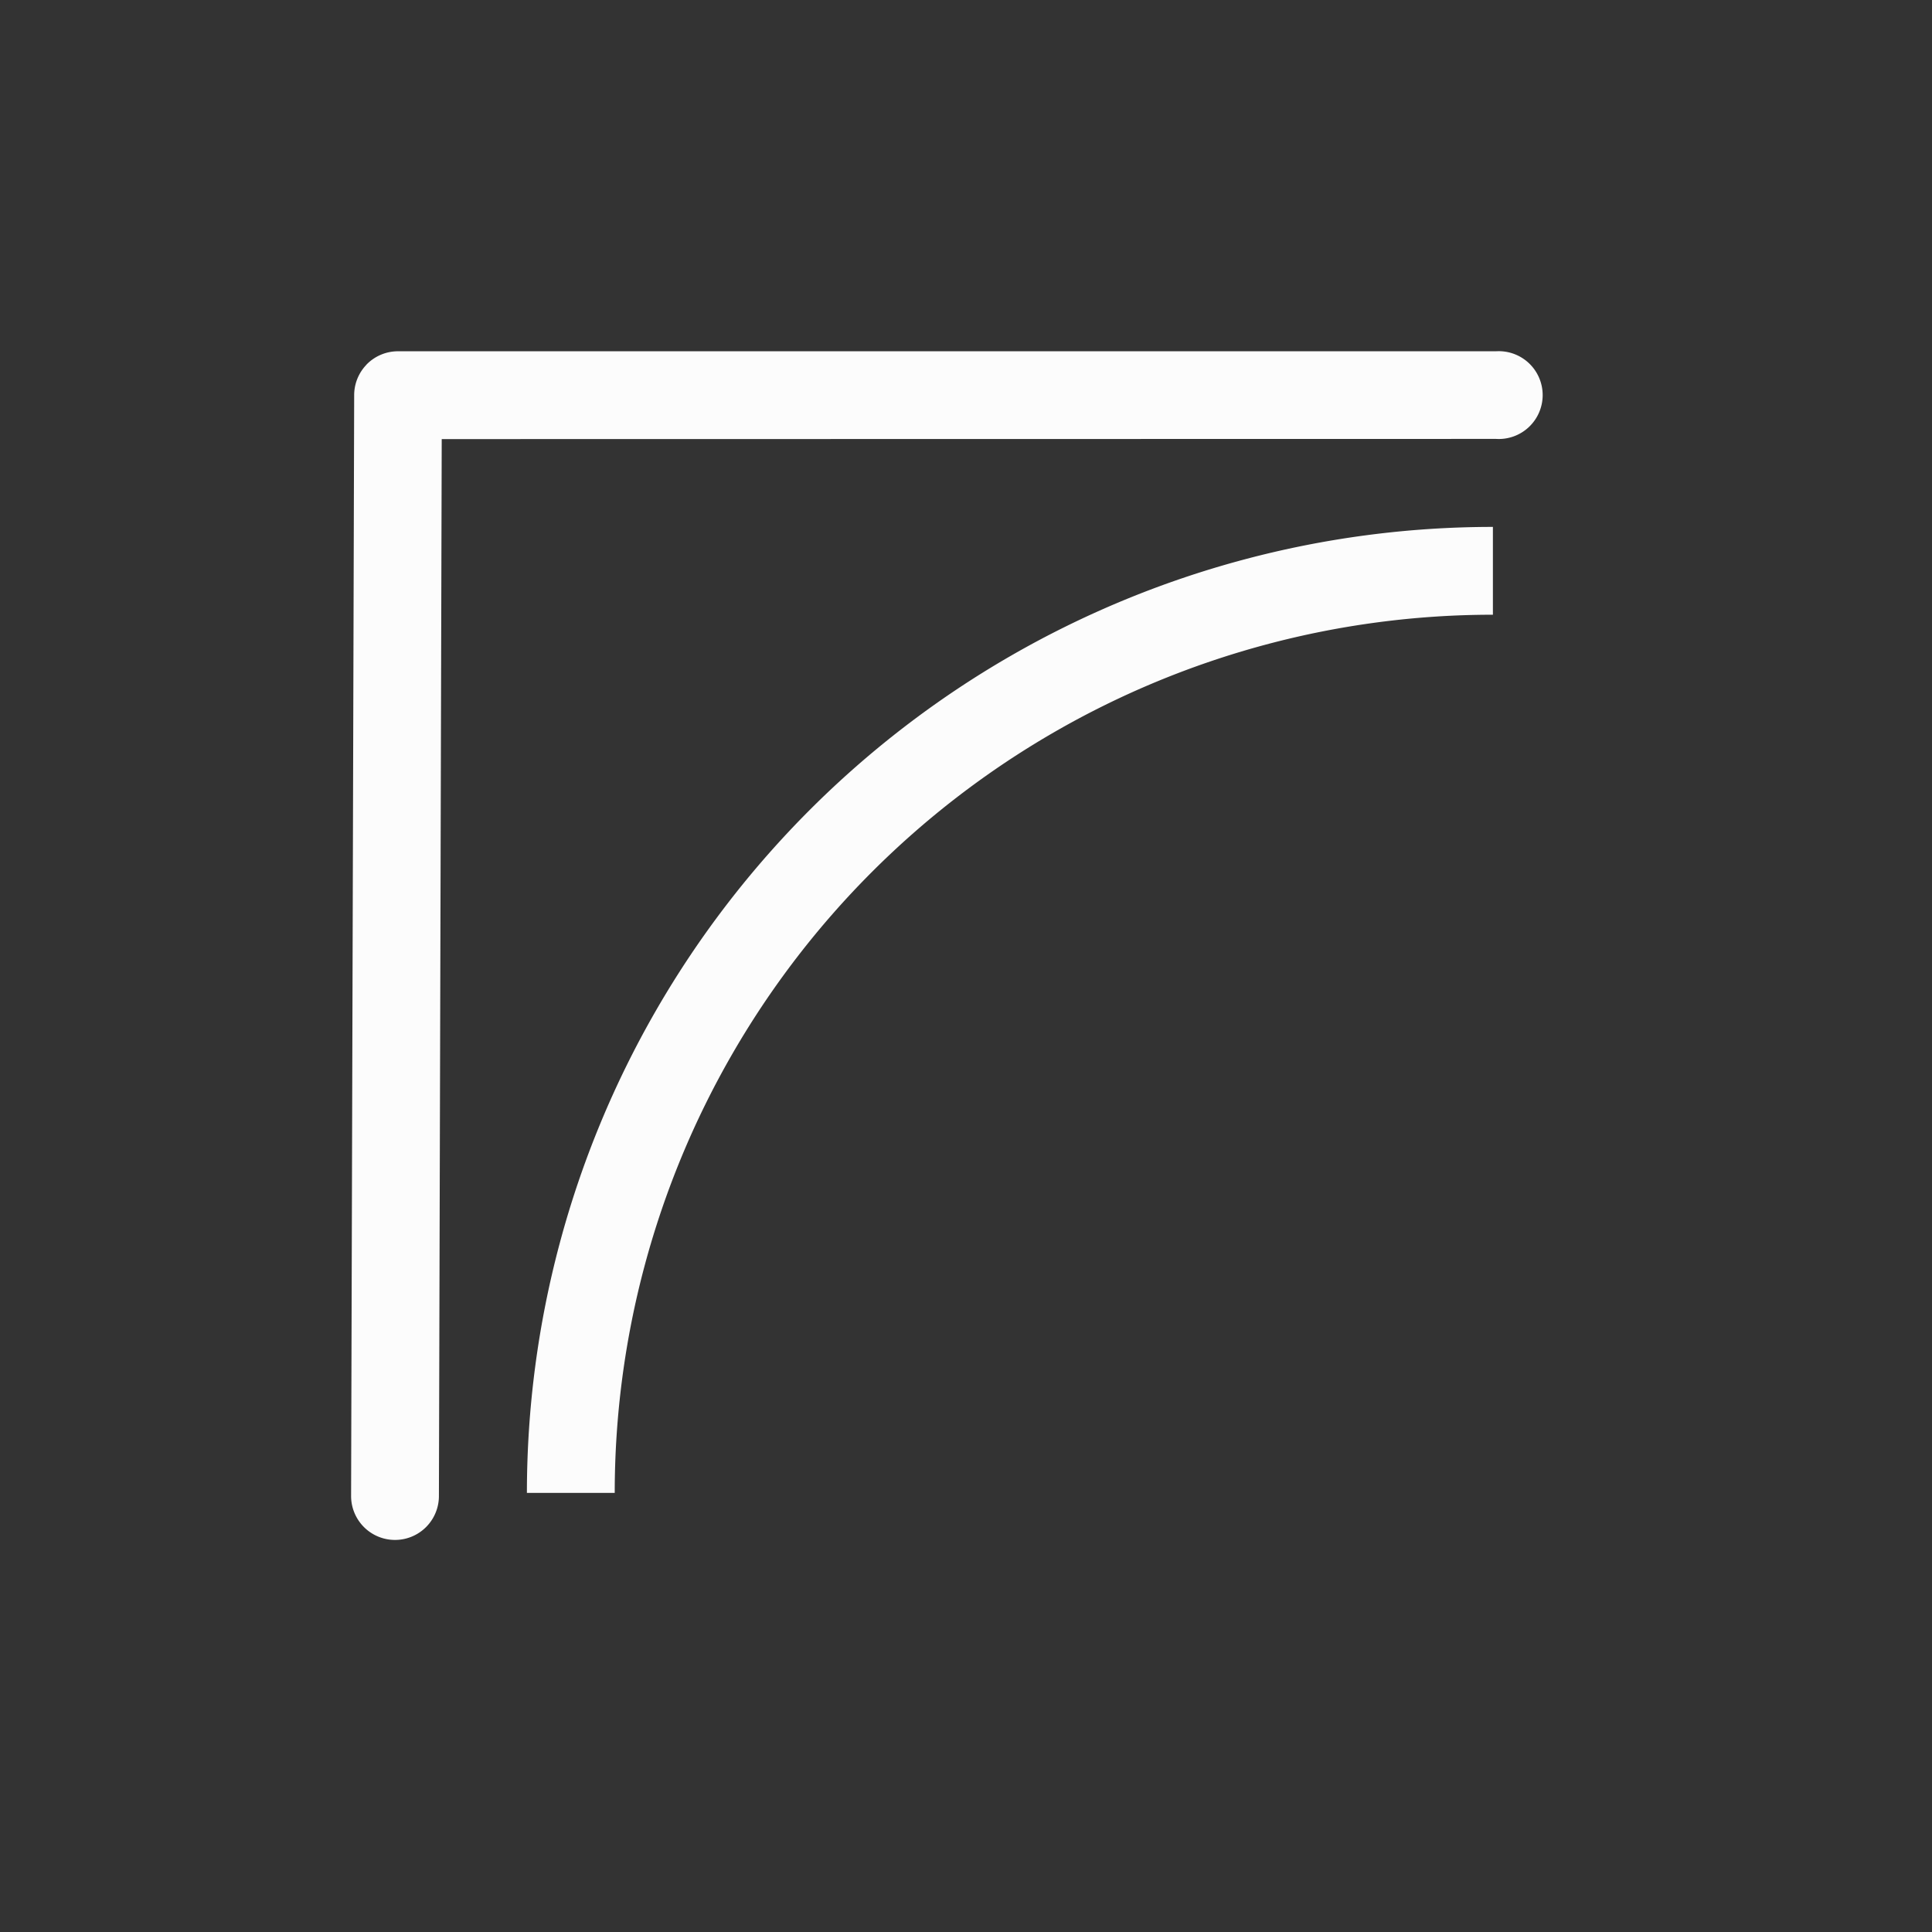 <?xml version='1.0' encoding='ASCII'?>
<svg xmlns="http://www.w3.org/2000/svg" width="16" height="16" viewBox="-3 -3 22 22">
<rect x="-3" y="-3" width="22" height="22" fill="#333333" stroke="none"/>
<defs><style id="current-color-scheme" type="text/css">.ColorScheme-Text{color:#fcfcfc; fill:currentColor;}</style></defs><path d="M1.173 1.153a.5.5 0 0 0-.14.346L.998 14.034a.5.5 0 1 0 1 .003L2.03 2l12.005-.002a.5.5 0 1 0 0-.998H1.53a.5.5 0 0 0-.358.153Z" class="ColorScheme-Text" style="stroke-width:1.953;stroke-linecap:round;fill-opacity:1;fill:currentColor" fill="currentColor"/>
<path d="M14 3A11 11 0 0 0 3 14h1A10 10 0 0 1 14 4z" style="stroke-linecap:round;stroke-linejoin:round;stop-fill:currentColor" class="ColorScheme-Text" fill="currentColor"/>
</svg>

